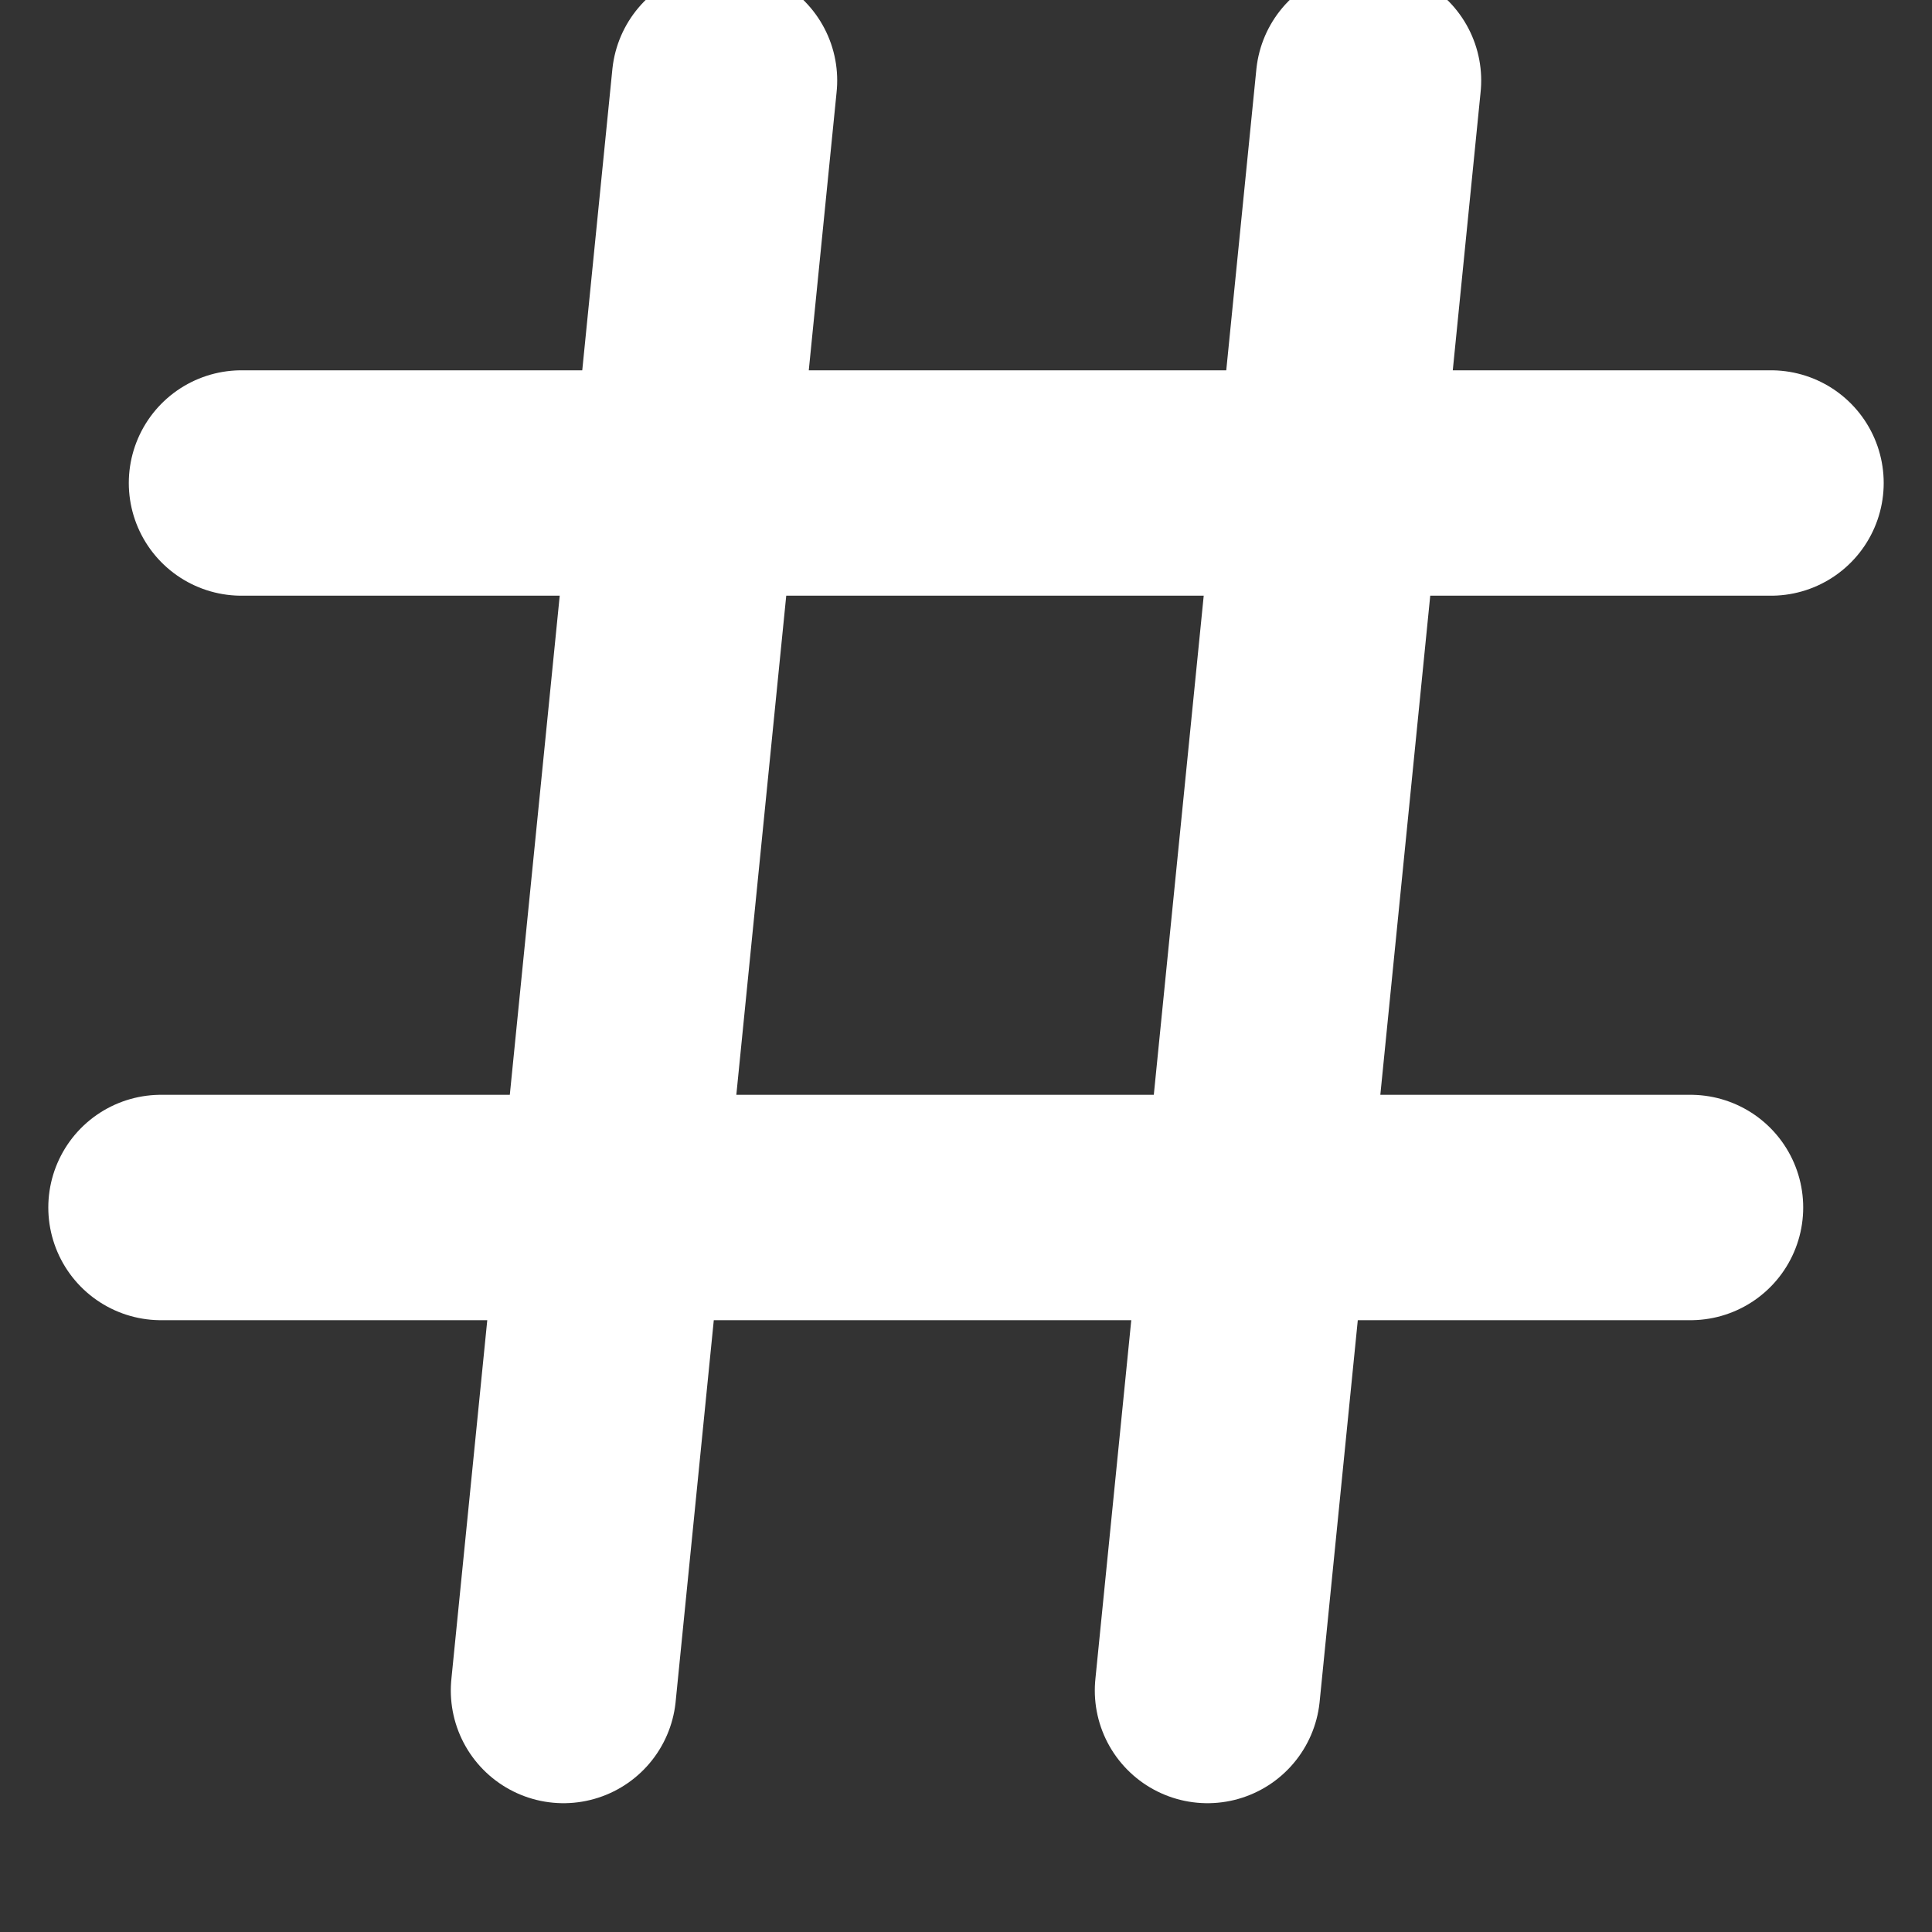 <?xml version="1.0" encoding="UTF-8" standalone="no"?>
<svg
   data-slot="icon"
   aria-hidden="true"
   fill="none"
   stroke-width="2"
   stroke="currentColor"
   viewBox="0 0 24 24"
   version="1.1"
   id="svg4"
   width="24"
   height="24"
   xmlns="http://www.w3.org/2000/svg"
   xmlns:svg="http://www.w3.org/2000/svg">
  <rect x="0" y="0" width="24" height="24" fill="#333333" stroke="none"/>
  <defs
     id="defs8" />
  <path
     d="M 3,6 H 22 M 2,15 H 21 M 17,1 15,21 M 9,1 7,21"
     stroke-linecap="round"
     stroke-linejoin="round"
     id="path2"
     style="fill:none;fill-opacity:1;stroke:#ffffff;stroke-width:2.8;stroke-linecap:round;stroke-linejoin:bevel;stroke-dasharray:none;stroke-opacity:1;paint-order:normal" />
</svg>
